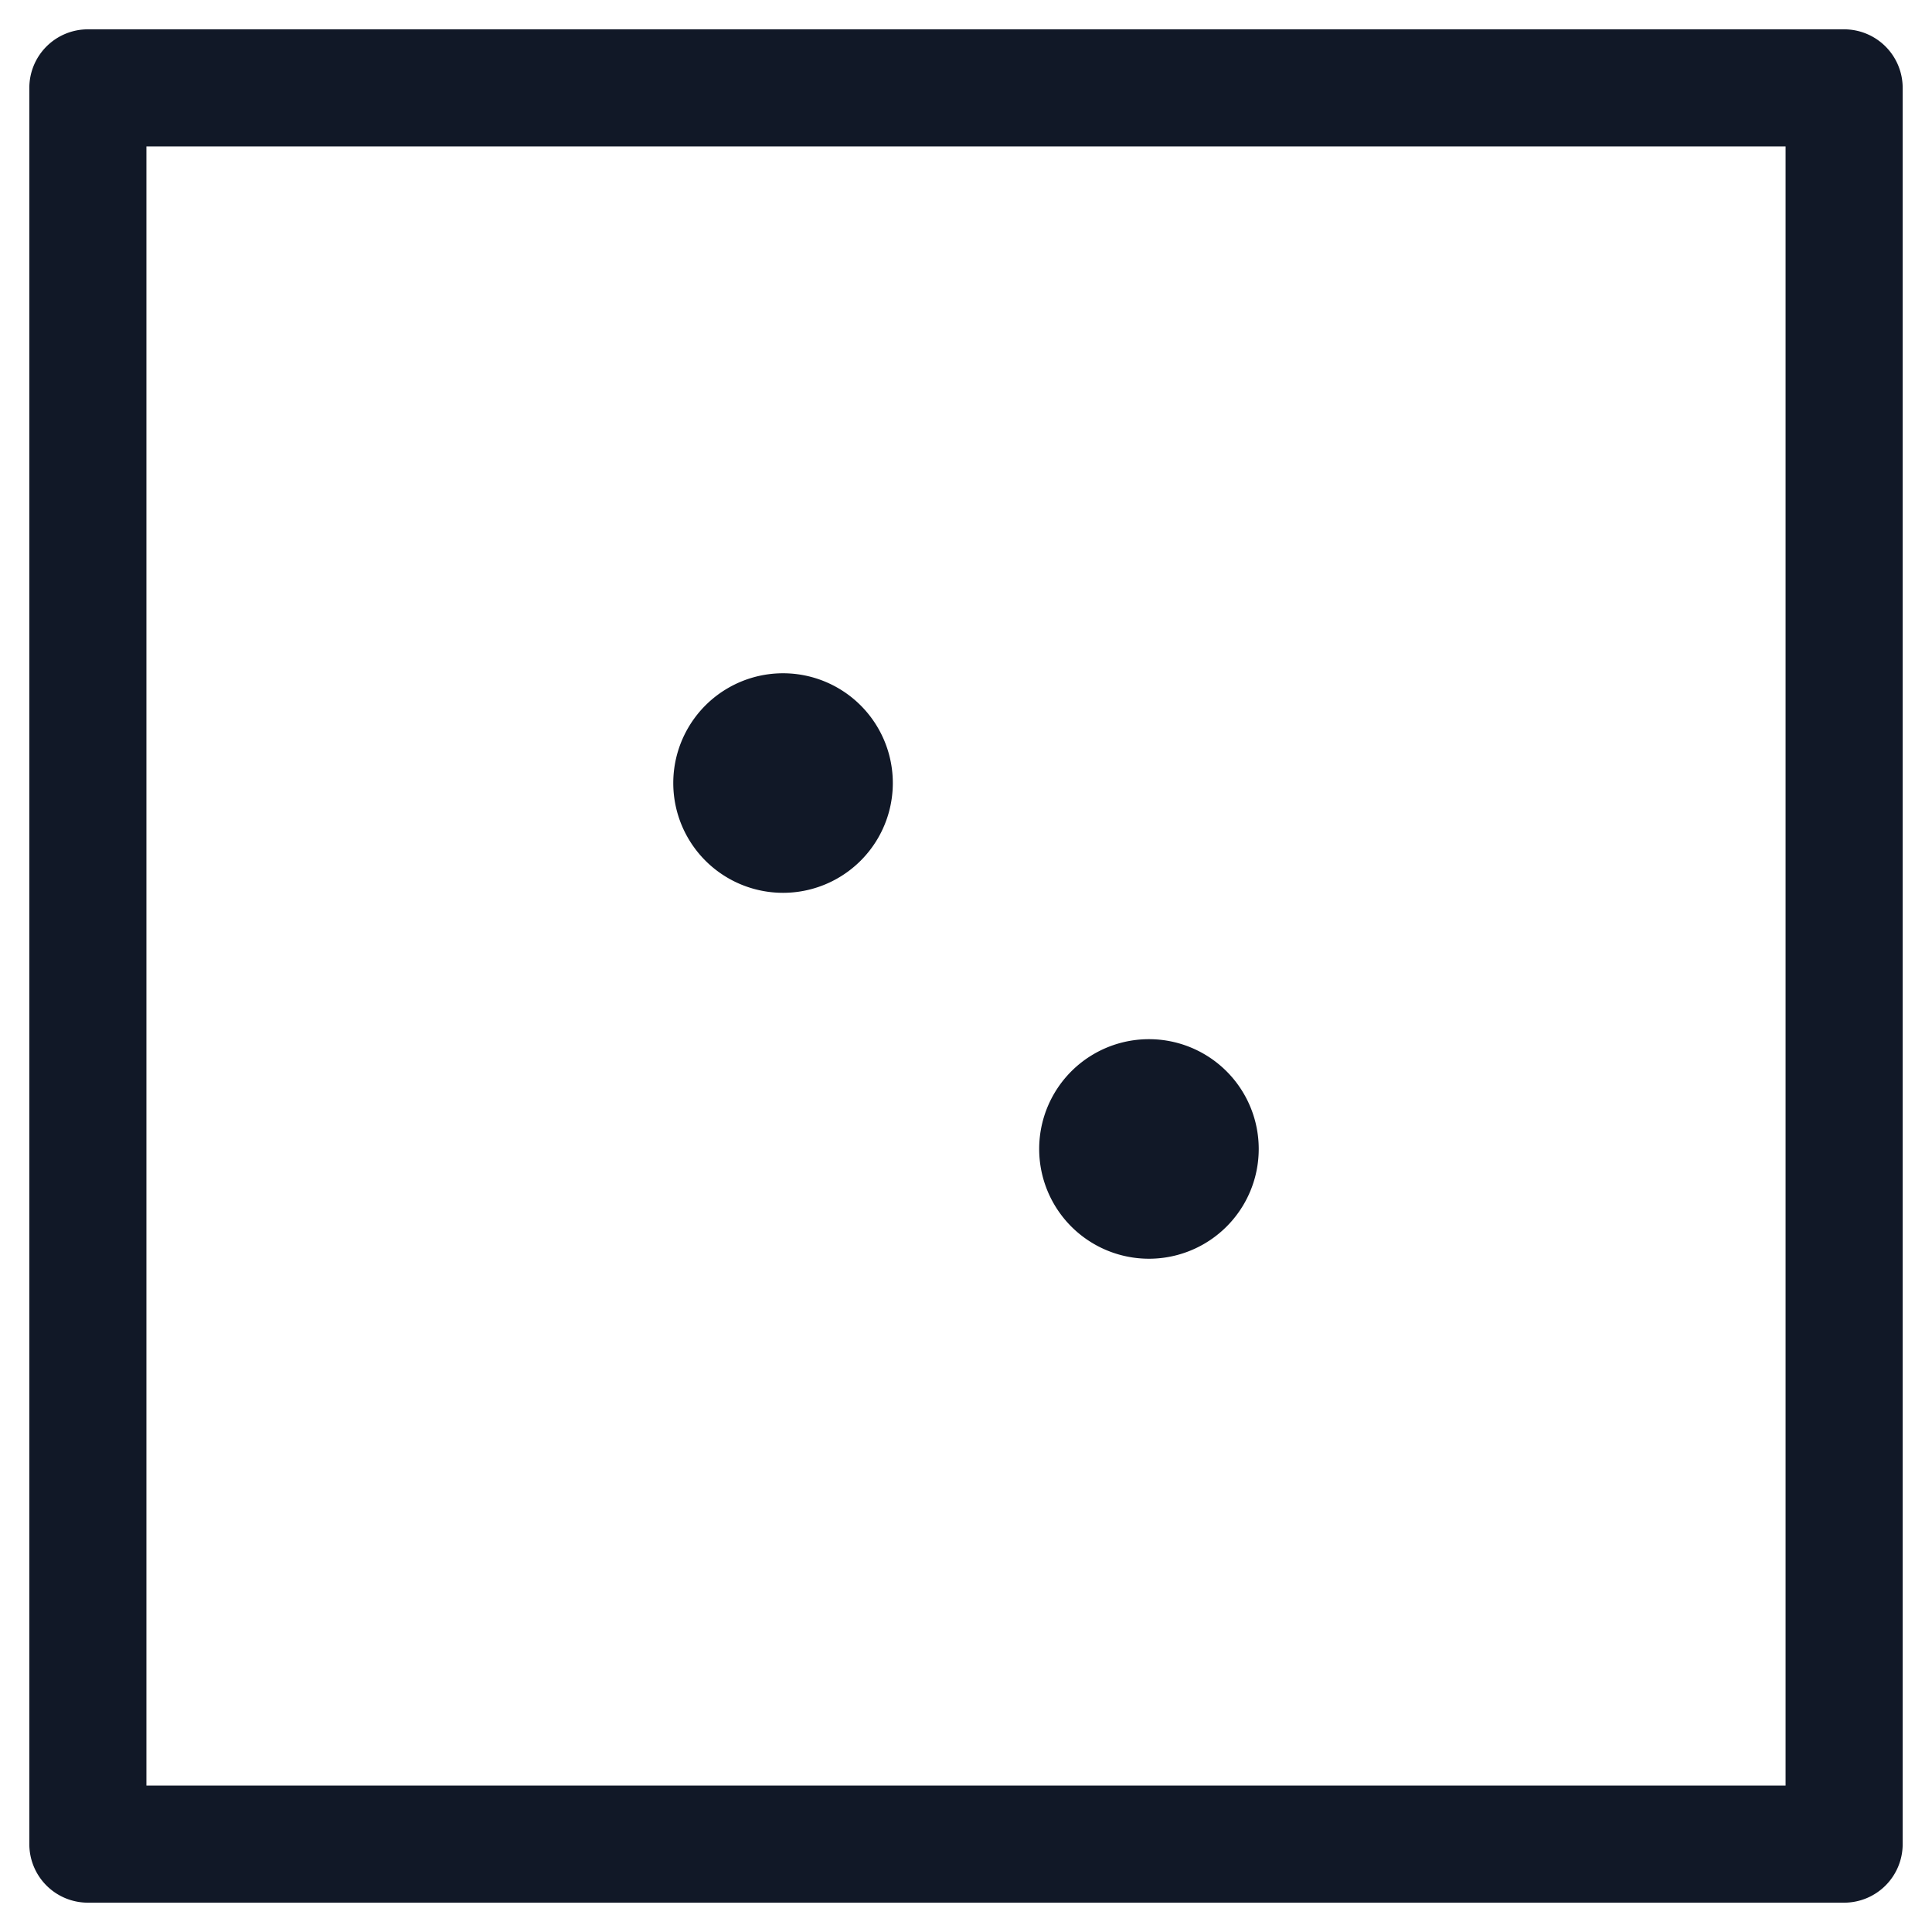 <svg xmlns="http://www.w3.org/2000/svg" width="33" height="33" fill="none" viewBox="0 0 33 33"><path fill="#111827" fill-rule="evenodd" d="M1.501.501a1 1 0 0 0-1 1v29.998a1 1 0 0 0 1 1h29.998a1 1 0 0 0 1-1V1.501a1 1 0 0 0-1-1zm1 29.998V2.501h27.998v27.998zM13.375 15.25a1.875 1.875 0 1 0 0-3.75 1.875 1.875 0 0 0 0 3.75m6.25 6.25a1.875 1.875 0 1 0 0-3.75 1.875 1.875 0 0 0 0 3.75" clip-rule="evenodd"/></svg>